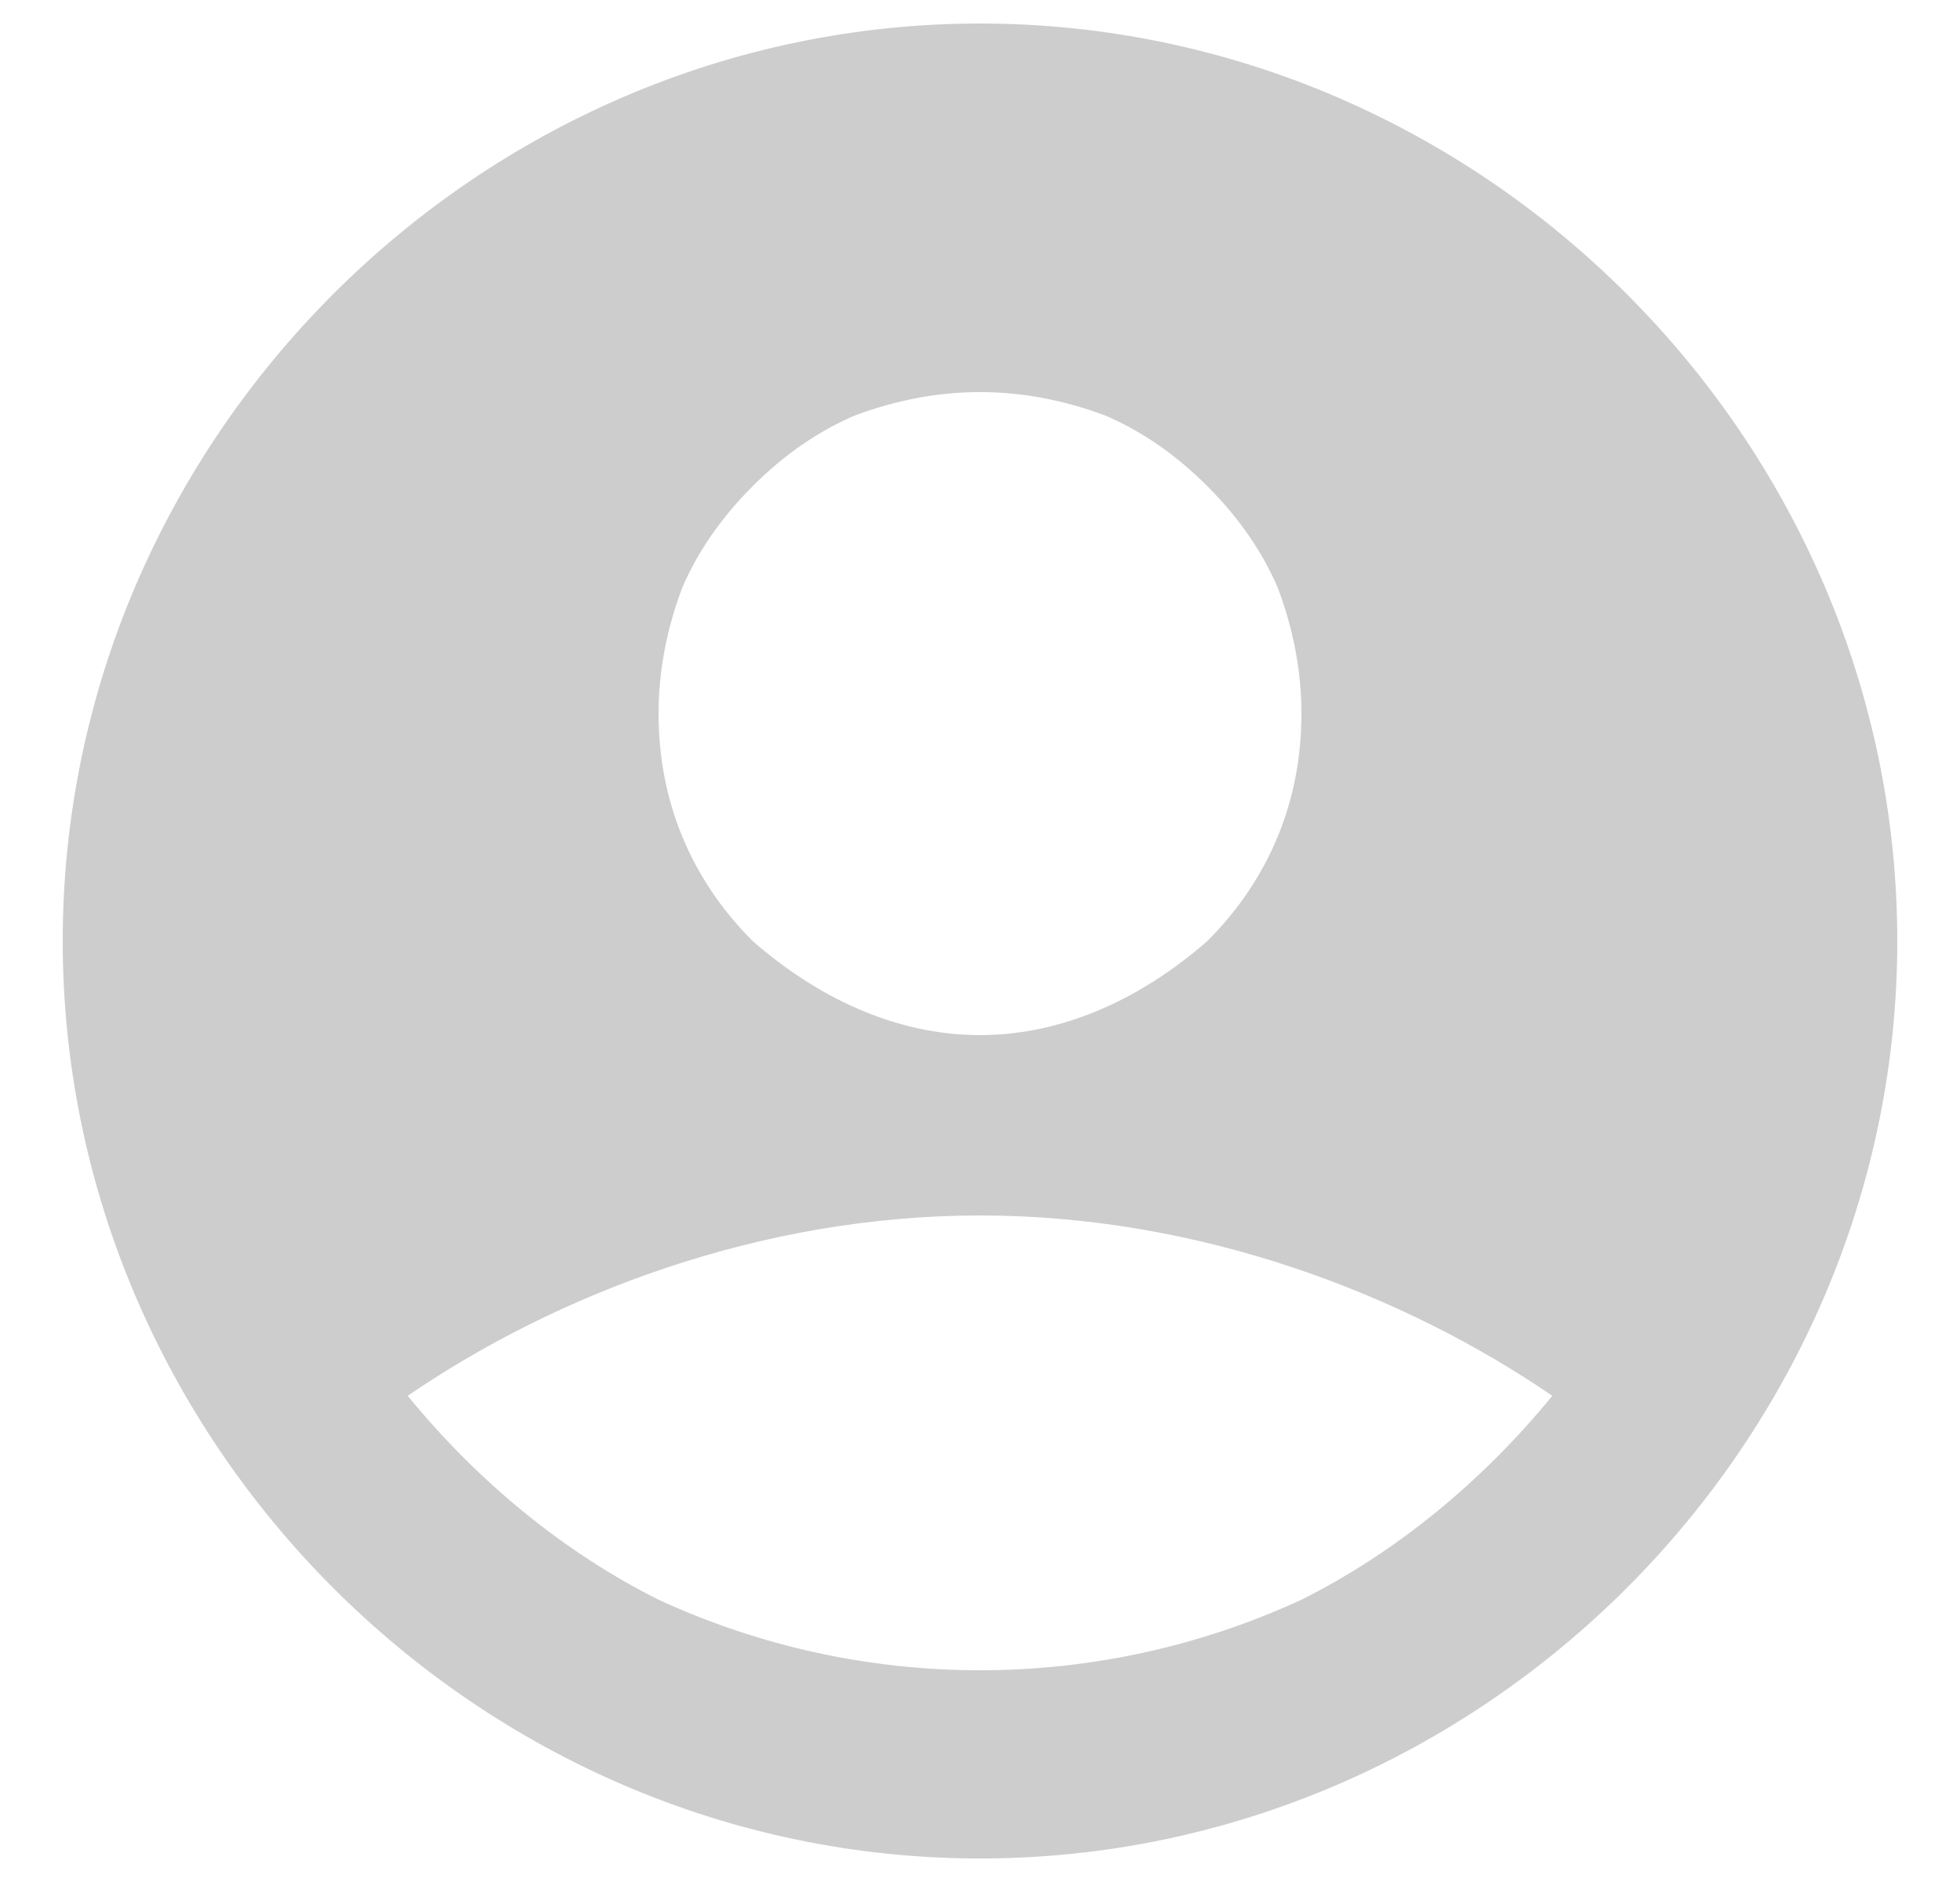 <svg version="1.2" xmlns="http://www.w3.org/2000/svg" viewBox="0 0 25 24" width="25" height="24"><defs><clipPath clipPathUnits="userSpaceOnUse" id="cp1"><path d="m-369-1980h430v2044h-430z"/></clipPath></defs><style>.a{fill:#cdcdcd}</style><g clip-path="url(#cp1)"><path fill-rule="evenodd" class="a" d="m24.2 12c0 6.4-5.3 11.7-11.7 11.7-6.4 0-11.7-5.3-11.7-11.7 0-6.4 5.3-11.7 11.7-11.7 6.4 0 11.7 5.3 11.7 11.7zm-14.6 0c0.8 0.7 1.8 1.2 2.9 1.2 1.1 0 2.1-0.5 2.9-1.2 0.8-0.8 1.2-1.8 1.2-2.9q0-0.8-0.3-1.6-0.3-0.7-0.9-1.3-0.6-0.6-1.3-0.9-0.8-0.3-1.6-0.3-0.8 0-1.6 0.3-0.7 0.3-1.3 0.9-0.6 0.6-0.9 1.3-0.3 0.8-0.3 1.6c0 1.1 0.4 2.1 1.2 2.9zm2.9 3.5c-2.8 0-5.4 1-7.3 2.3 0.9 1.1 2 2 3.2 2.6 1.3 0.6 2.7 0.9 4.1 0.9 1.4 0 2.8-0.3 4.1-0.9 1.2-0.6 2.3-1.5 3.2-2.6-1.9-1.3-4.5-2.3-7.3-2.3z"/></g></svg>